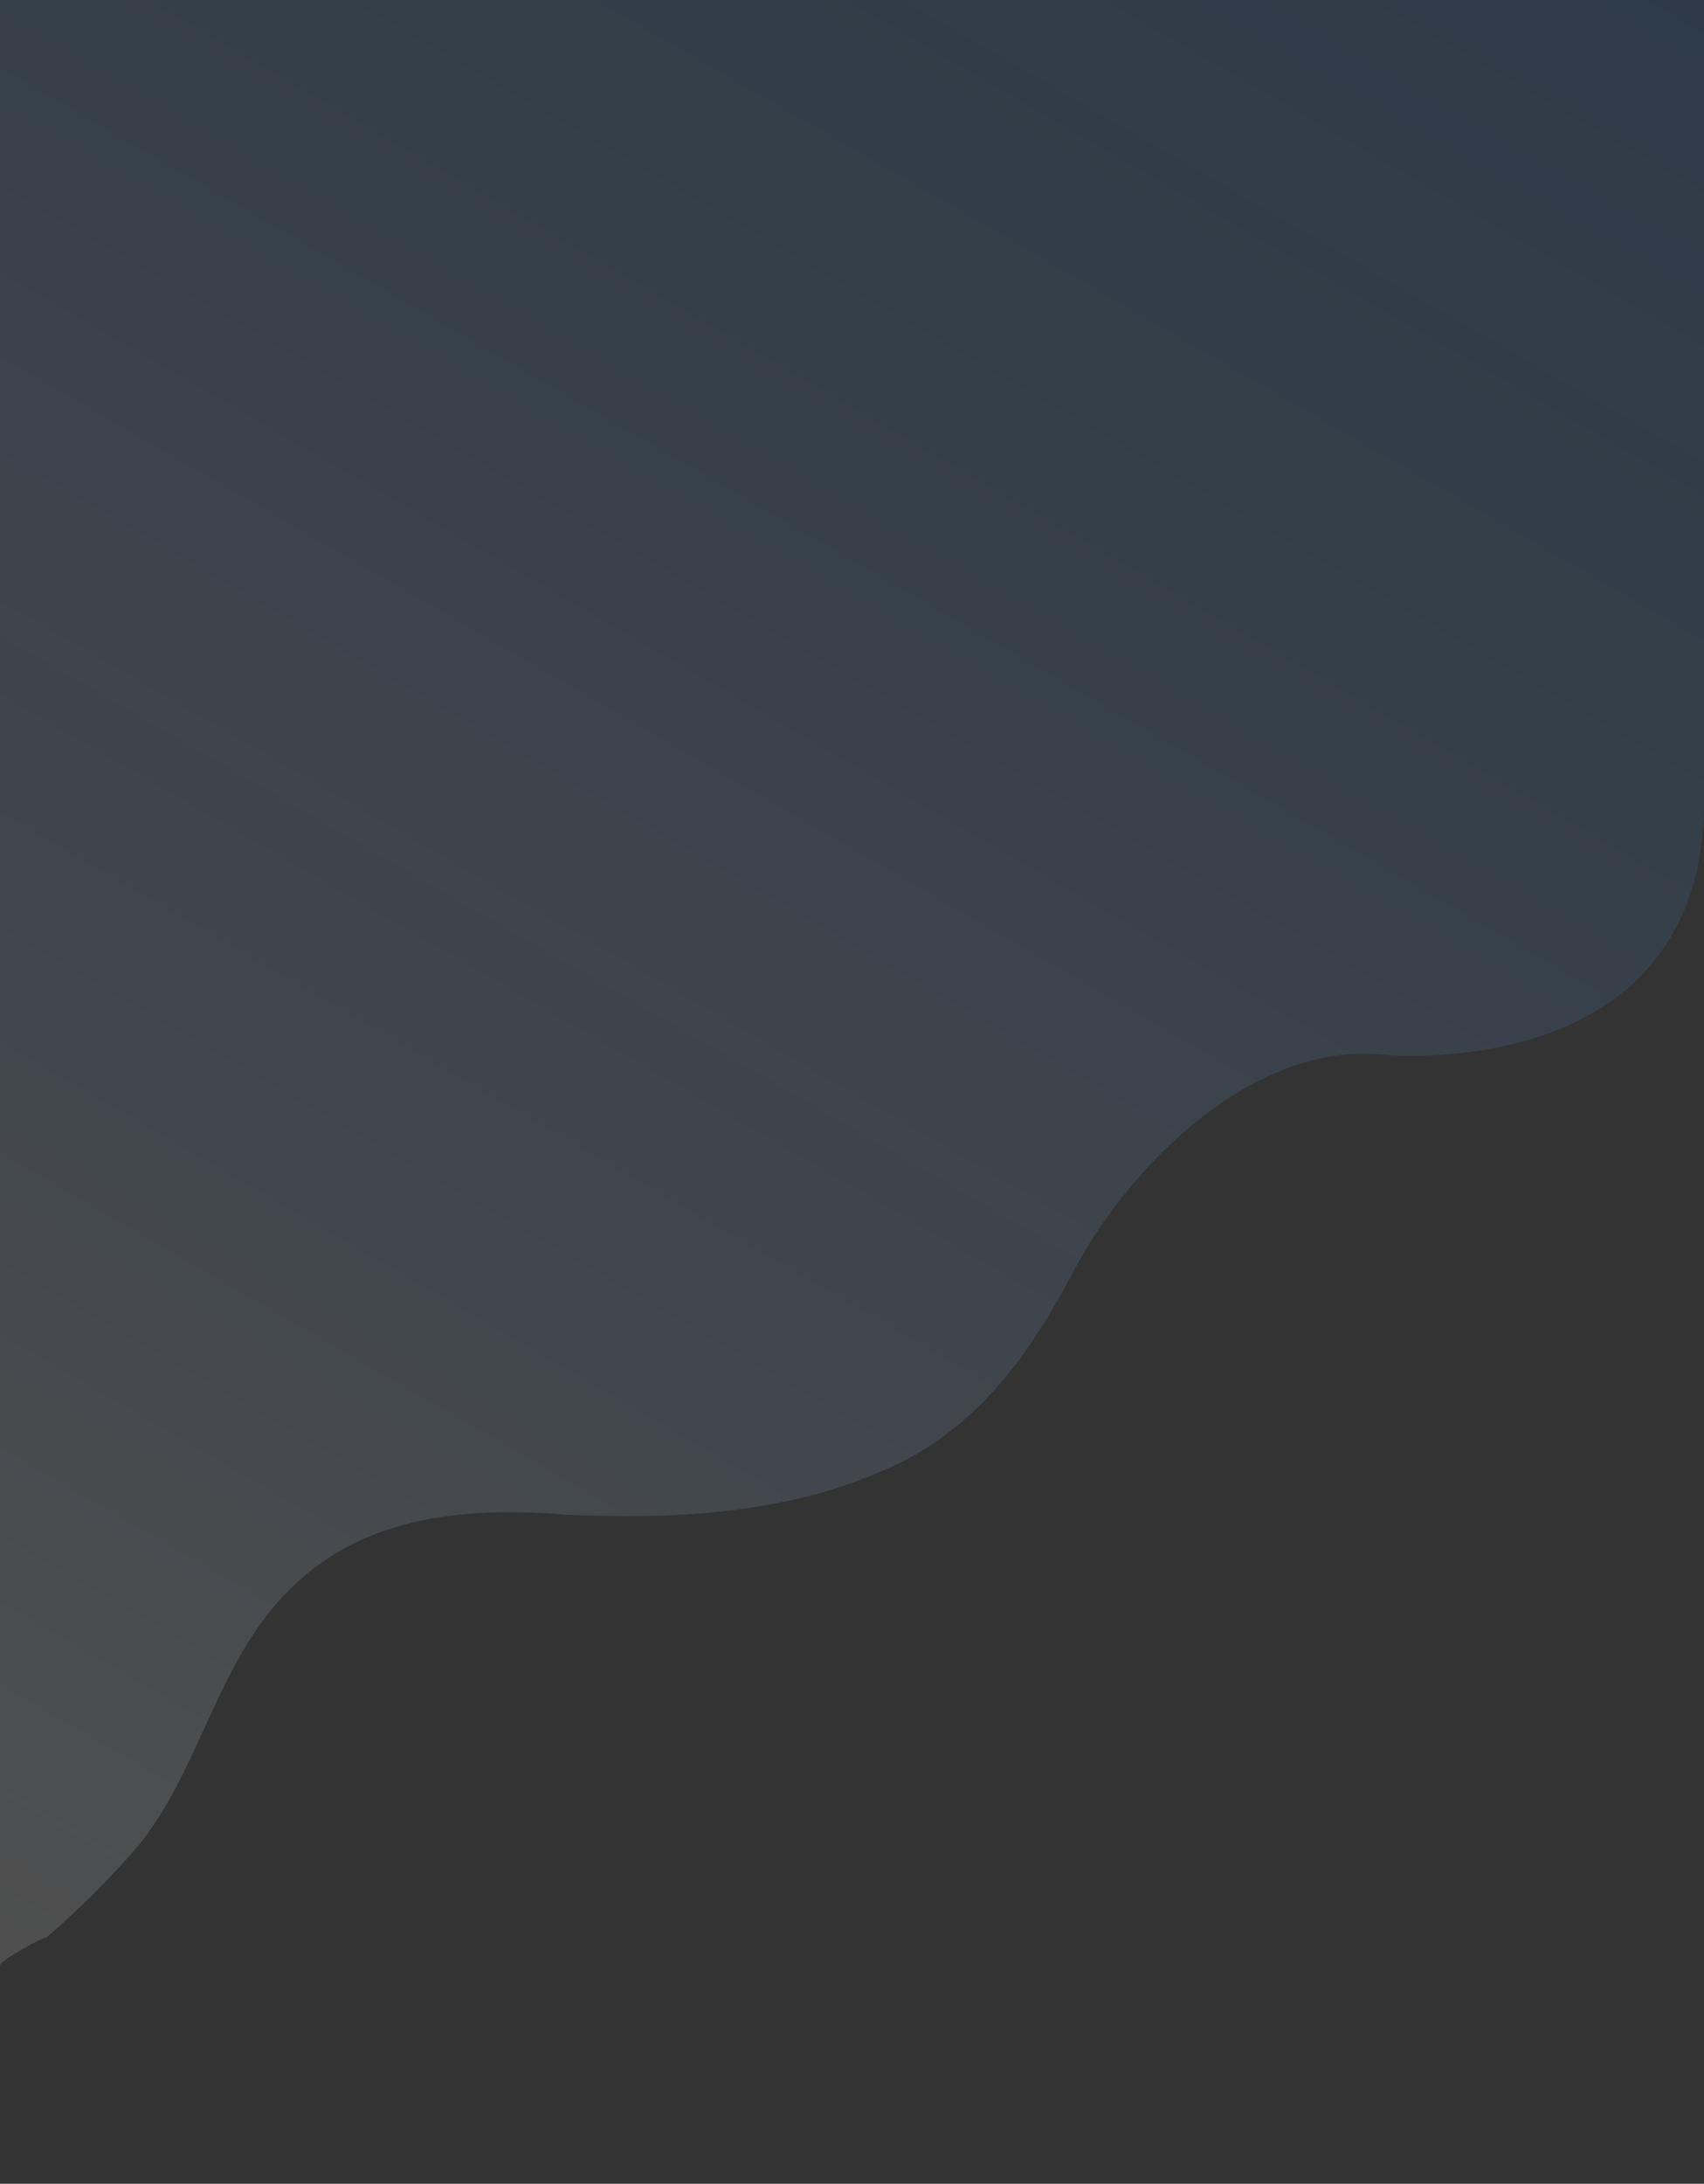 <?xml version="1.0" encoding="utf-8"?>
<!-- Generator: Adobe Illustrator 24.1.1, SVG Export Plug-In . SVG Version: 6.00 Build 0)  -->
<svg version="1.1" id="Layer_1" xmlns="http://www.w3.org/2000/svg" xmlns:xlink="http://www.w3.org/1999/xlink" x="0px" y="0px"
	 viewBox="0 0 36.7 47" style="enable-background:new 0 0 36.7 47;" xml:space="preserve">
<rect x="0" y="0" width="36.7" height="47" fill="#333333" stroke="none"/>
<style type="text/css">
	.st0{opacity:0.5;fill:url(#SVGID_1_);}
</style>
<linearGradient id="SVGID_1_" gradientUnits="userSpaceOnUse" x1="-0.479" y1="42.023" x2="27.006" y2="-5.583">
	<stop  offset="0" style="stop-color:#F2F2F2;stop-opacity:0.3"/>
	<stop  offset="1" style="stop-color:#007BFF;stop-opacity:0.2"/>
</linearGradient>
<path class="st0" d="M0,42.3c0-0.1,0.9-0.6,1-0.6c0.7-0.6,1.4-1.3,2-2c1.2-1.5,1.6-3.5,2.8-5c1.6-2,3.9-2.3,6.4-2.1
	c2.2,0.1,4.6,0,6.7-0.9c2-0.8,3.2-2.4,4.2-4.3c1.2-2.3,3.9-5,6.7-4.7c0,0,7,0.7,6.9-5.6l0-17.1H0C0,0,0,42.3,0,42.3z"/>
</svg>
